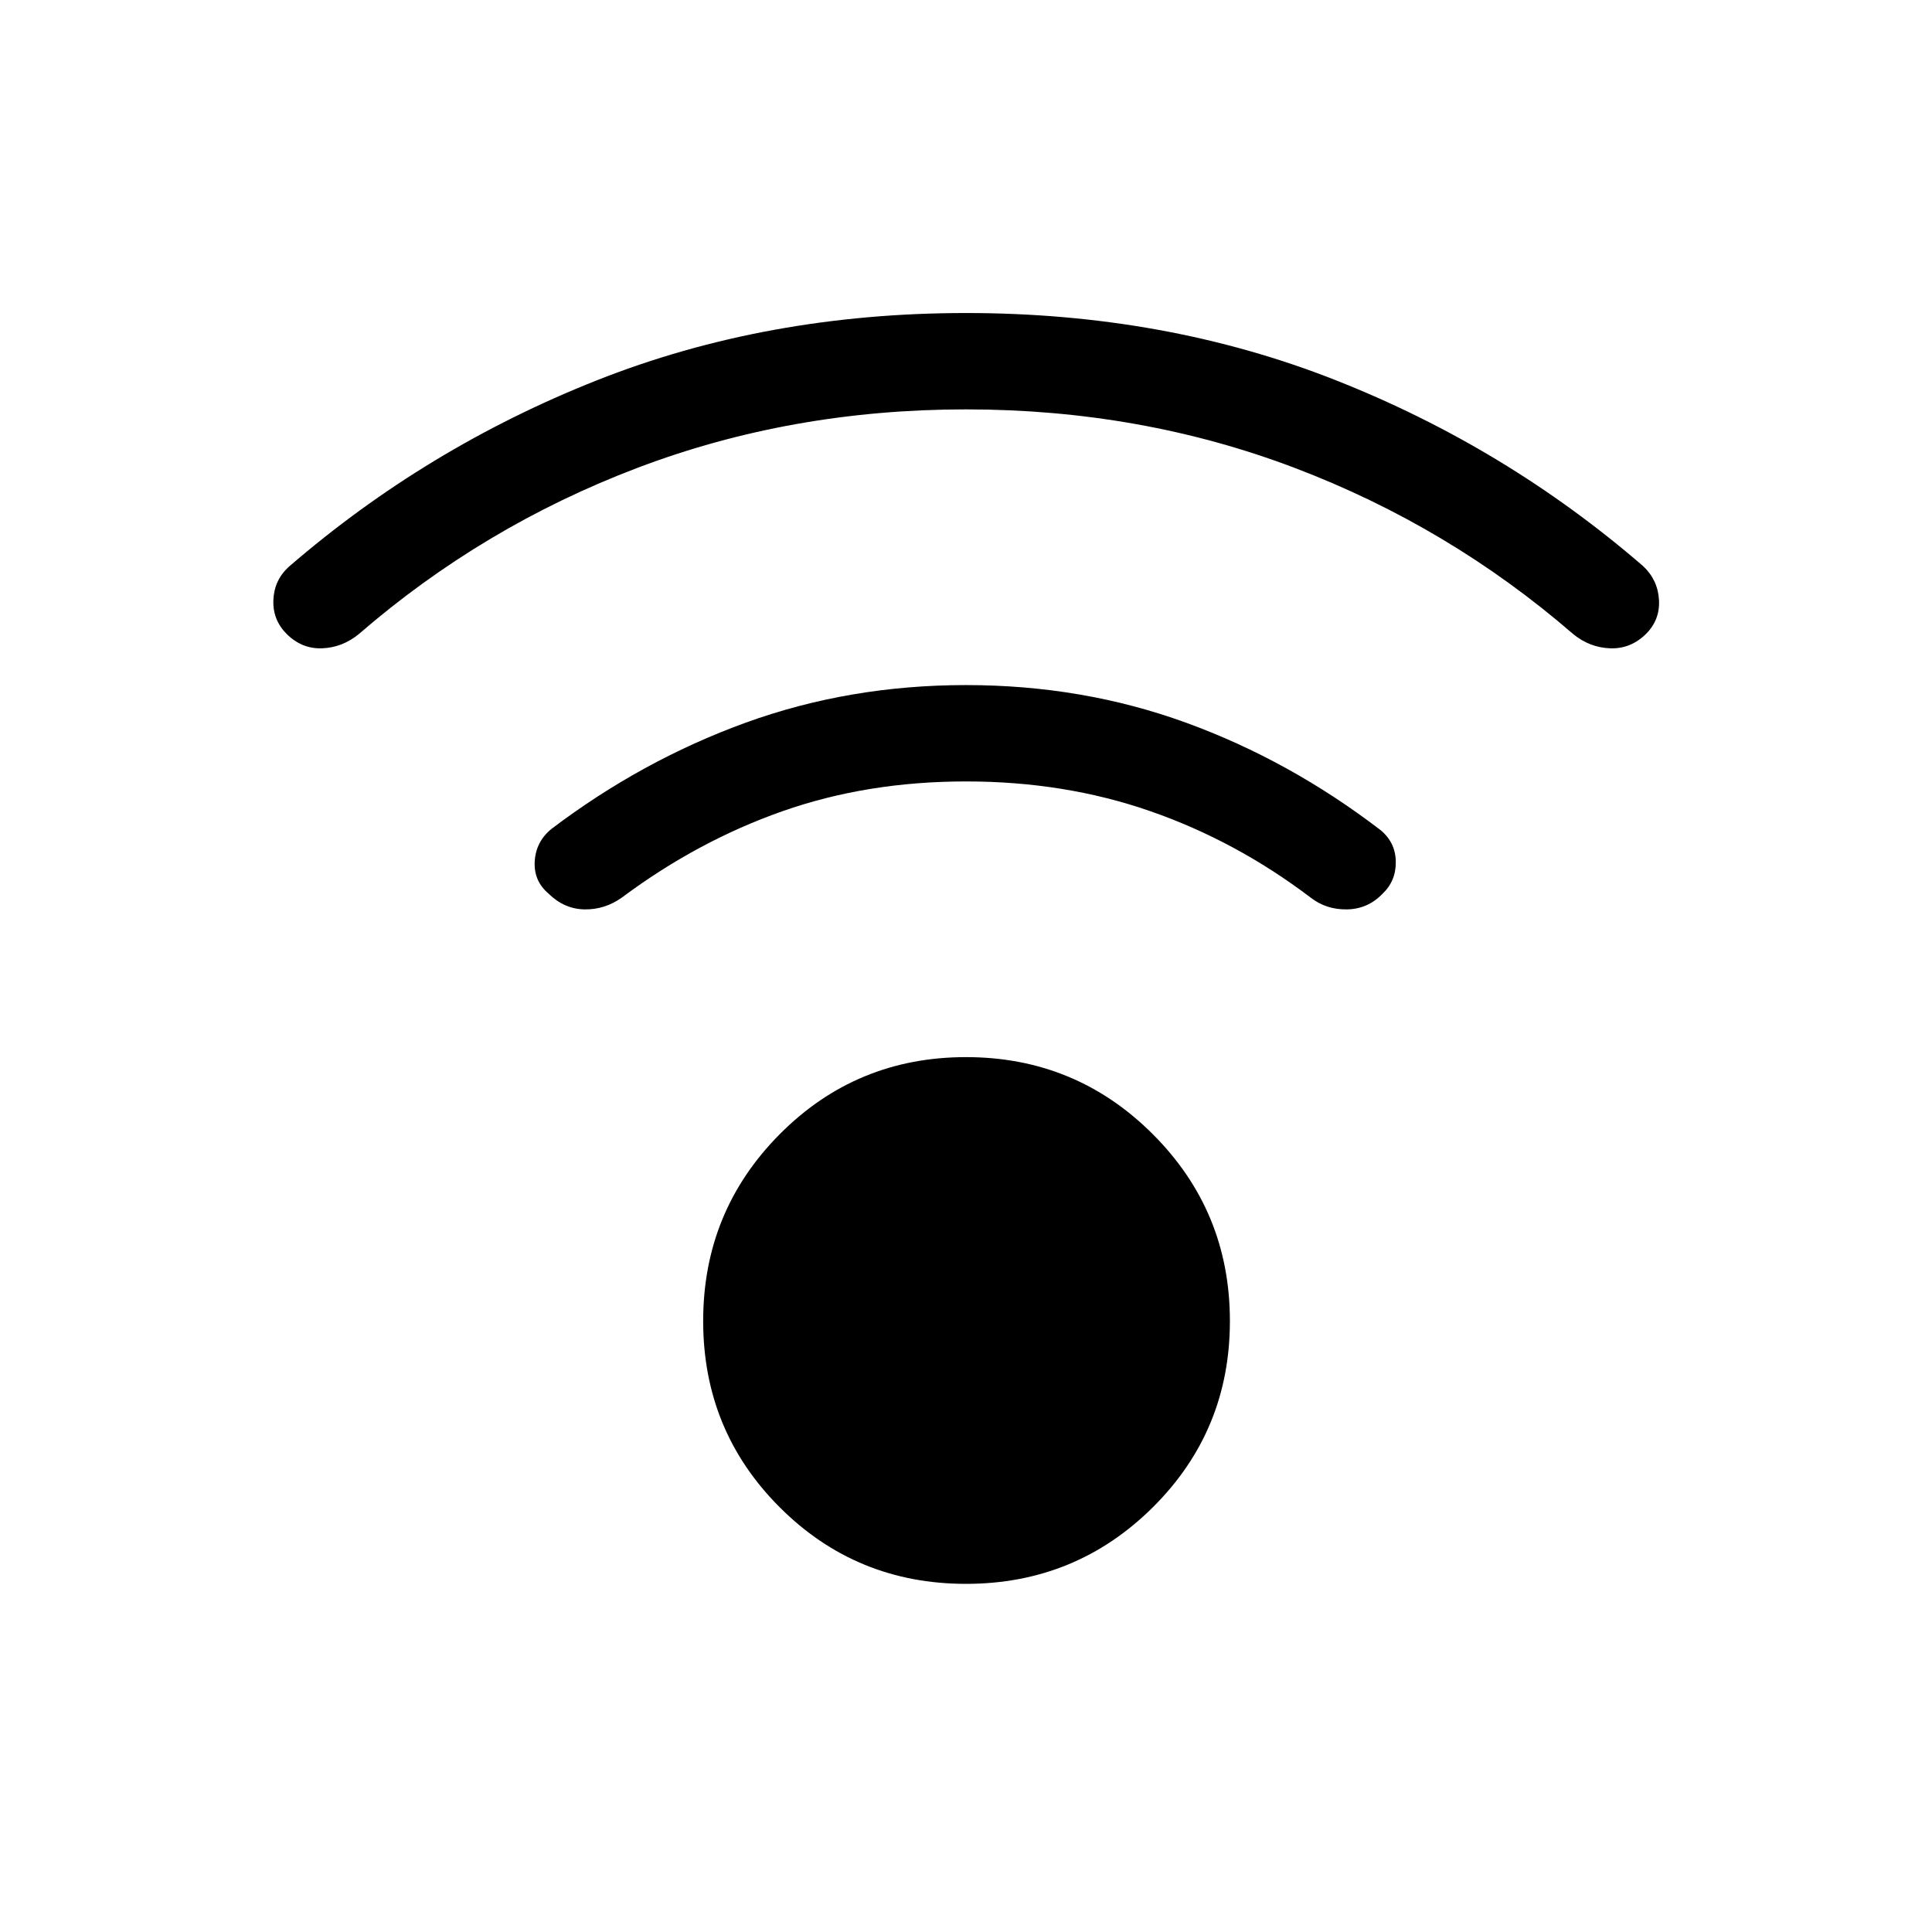 <svg xmlns="http://www.w3.org/2000/svg" height="40" viewBox="0 -960 960 960" width="40"><path d="M480-172.99q-54.52 0-92.56-38.04t-38.04-92.56q0-54.53 38.04-92.83t92.56-38.3q54.52 0 92.83 38.3 38.3 38.3 38.3 92.83 0 54.52-38.3 92.56-38.31 38.04-92.83 38.04Zm0-583.59q-86.76 0-163.35 29.09-76.6 29.09-138.39 82.59-8.17 6.66-18.18 7.04-10.01.39-17.56-7.04-7.07-7.04-6.68-16.93.38-9.9 7.68-16.55 68.38-59.08 152.9-92.58 84.53-33.5 183.58-33.5 99.05 0 183.58 33.33 84.52 33.34 152.9 92.45 7.3 6.85 7.86 16.8.57 9.94-6.56 16.98-7.63 7.43-17.75 7.04-10.12-.38-18.29-7.04-61.79-53.5-138.39-82.59-76.59-29.09-163.35-29.09Zm0 184.87q-49.12 0-91.18 14.79-42.06 14.78-79.72 42.84-8.55 6.12-18.64 5.95-10.1-.17-17.87-7.82-7.46-6.32-6.89-16.06.57-9.75 8.28-16.08 45.01-34.11 96.53-52.81 51.53-18.69 109.49-18.69 57.96 0 109.33 18.69 51.37 18.7 96.58 53.31 7.51 6.14 7.65 15.73.14 9.59-6.54 15.91-7.32 7.65-17.71 7.82-10.39.17-18.18-5.95-37.02-28.06-79.52-42.84-42.49-14.79-91.61-14.79Z"/></svg>